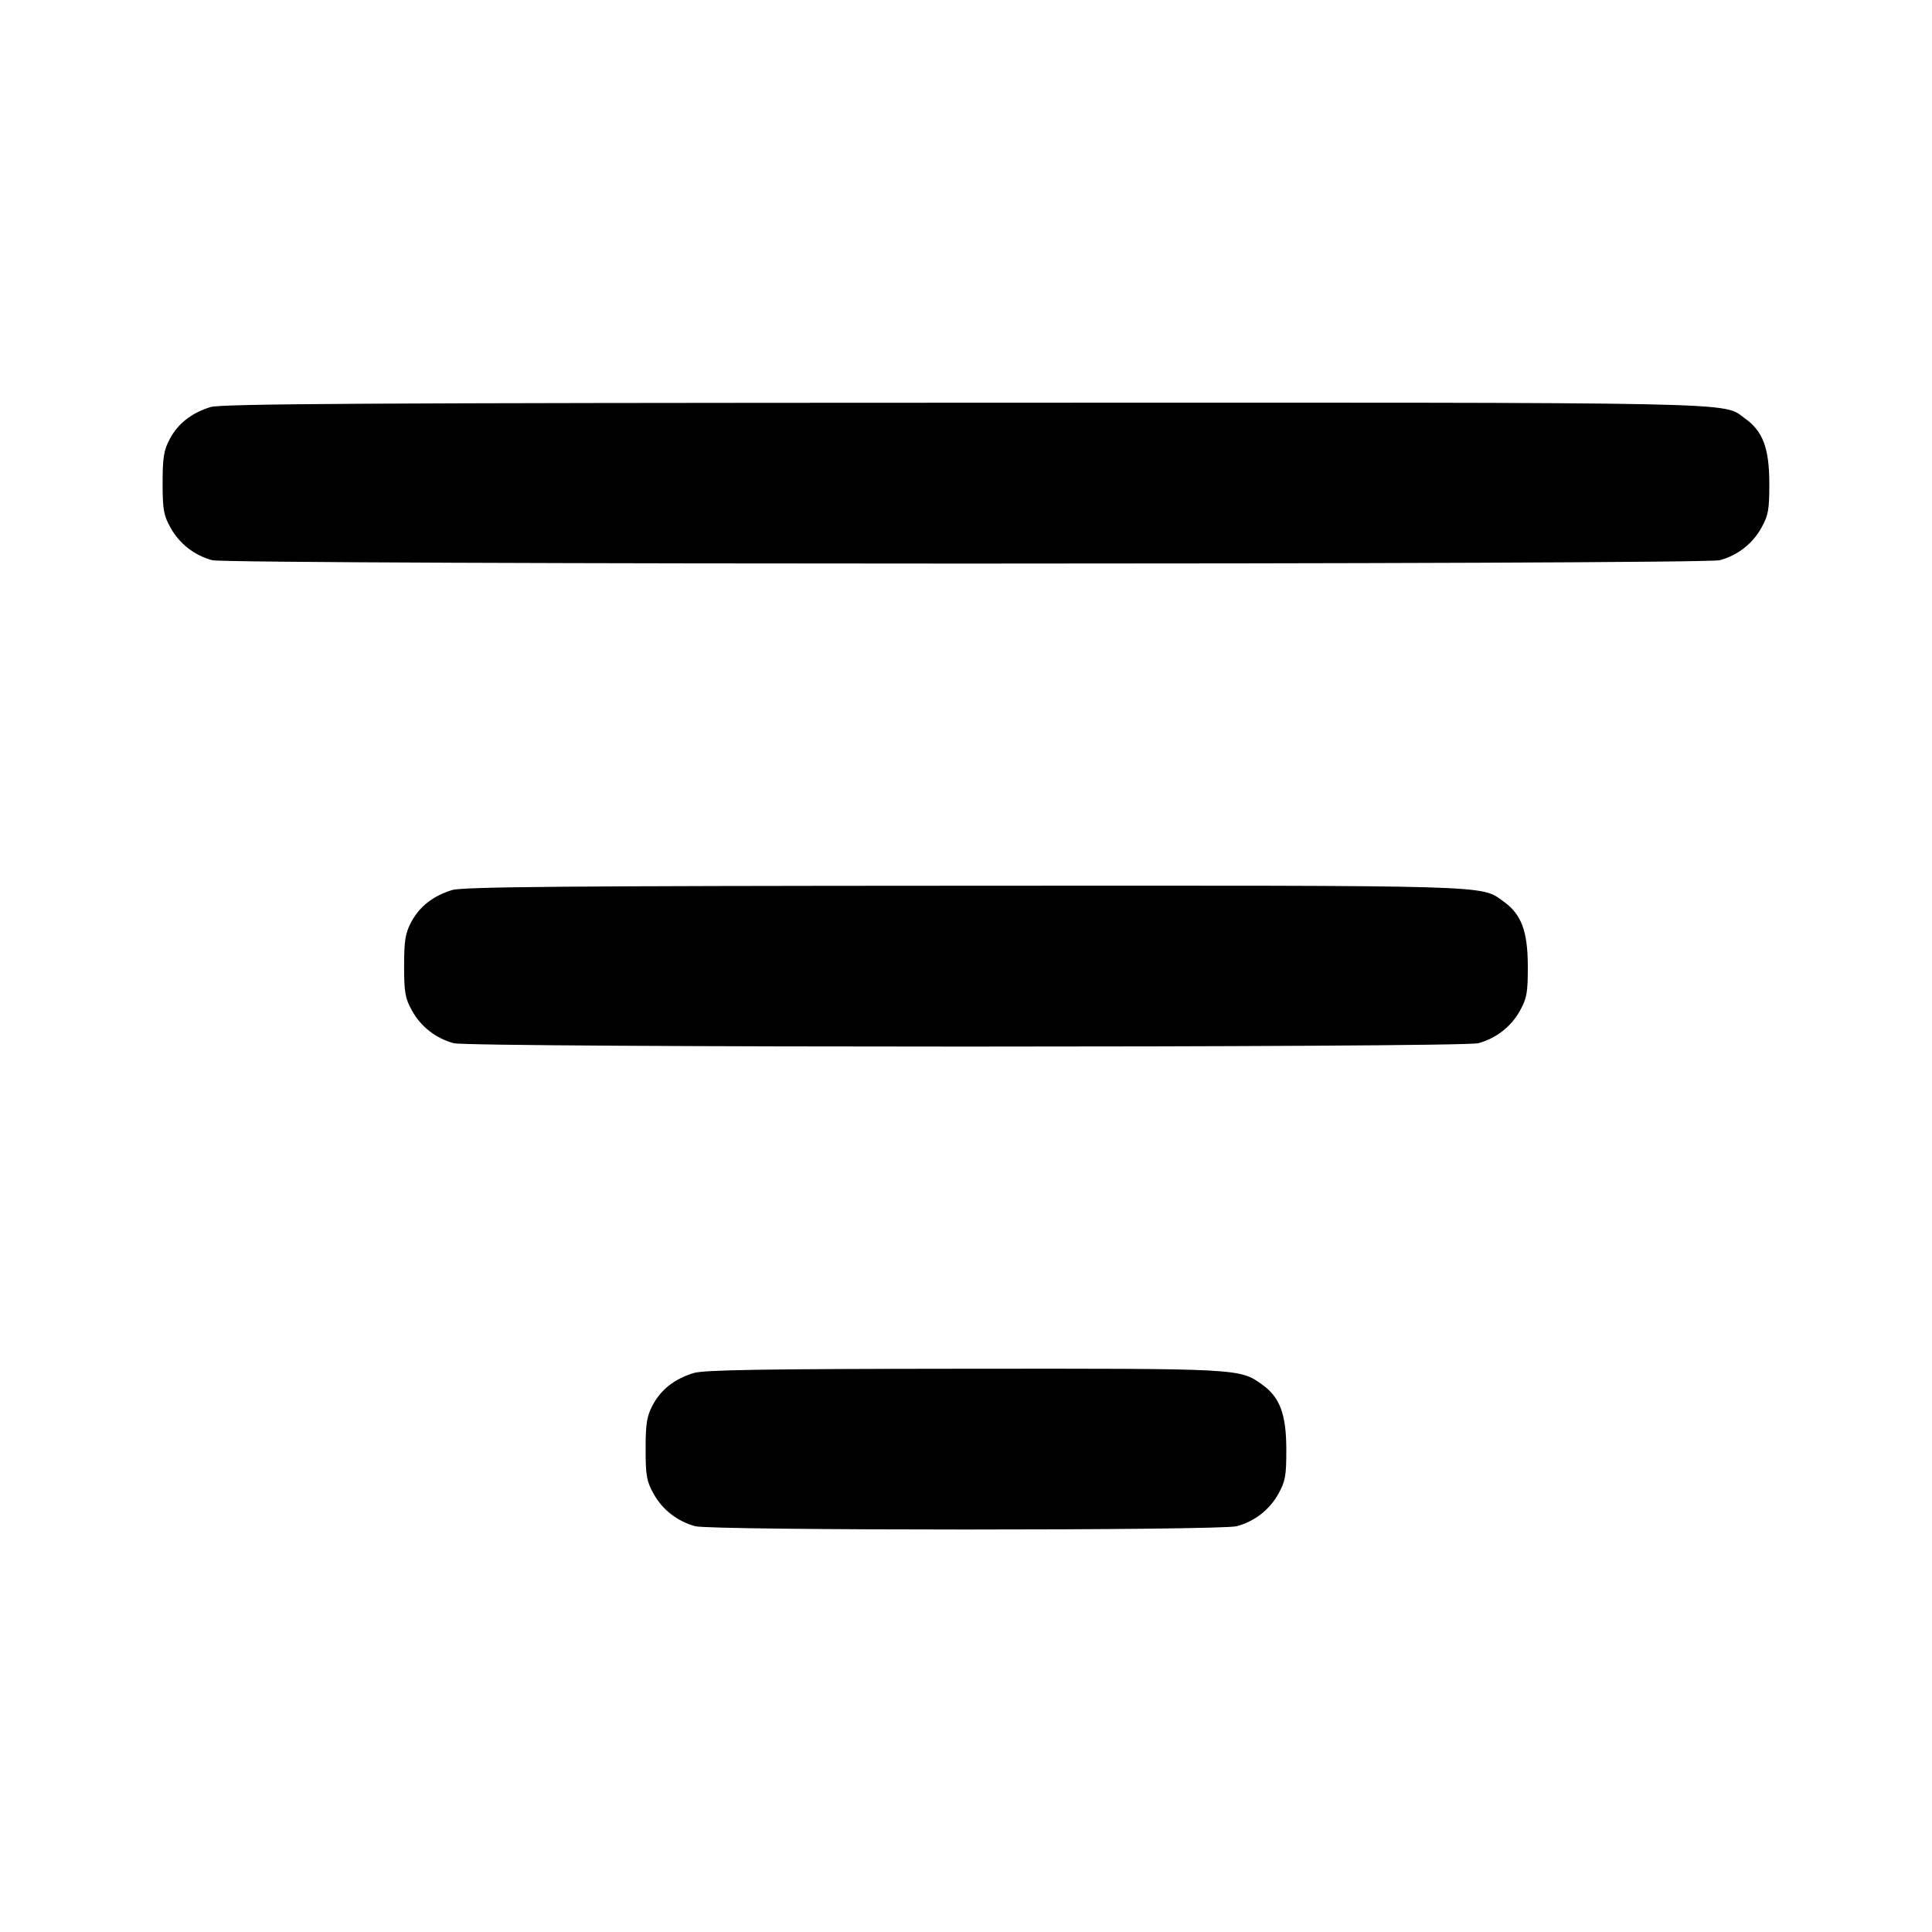 <svg width="24" height="24" viewBox="0 0 24 24" fill="none" xmlns="http://www.w3.org/2000/svg"><path d="M2.614 5.057 C 2.377 5.131,2.212 5.261,2.109 5.453 C 2.035 5.592,2.020 5.684,2.020 6.000 C 2.020 6.331,2.033 6.403,2.120 6.558 C 2.230 6.755,2.414 6.898,2.635 6.959 C 2.835 7.015,21.165 7.015,21.365 6.959 C 21.586 6.898,21.770 6.755,21.880 6.558 C 21.967 6.402,21.980 6.332,21.979 6.000 C 21.978 5.567,21.898 5.355,21.678 5.199 C 21.385 4.990,21.877 5.000,11.984 5.003 C 4.546 5.005,2.748 5.015,2.614 5.057 M5.614 11.057 C 5.377 11.131,5.212 11.261,5.109 11.453 C 5.035 11.592,5.020 11.684,5.020 12.000 C 5.020 12.331,5.033 12.403,5.120 12.558 C 5.230 12.755,5.414 12.898,5.635 12.959 C 5.834 13.015,18.166 13.015,18.365 12.959 C 18.586 12.898,18.770 12.755,18.880 12.558 C 18.967 12.402,18.980 12.332,18.979 12.000 C 18.978 11.567,18.898 11.355,18.678 11.199 C 18.388 10.992,18.642 11.000,11.984 11.003 C 7.009 11.005,5.747 11.016,5.614 11.057 M8.614 17.057 C 8.377 17.131,8.212 17.261,8.109 17.453 C 8.035 17.592,8.020 17.684,8.020 18.000 C 8.020 18.331,8.033 18.403,8.120 18.558 C 8.230 18.755,8.414 18.898,8.635 18.959 C 8.832 19.014,15.168 19.014,15.365 18.959 C 15.586 18.898,15.770 18.755,15.880 18.558 C 15.967 18.402,15.980 18.332,15.979 18.000 C 15.978 17.567,15.898 17.355,15.678 17.199 C 15.398 16.999,15.411 17.000,11.984 17.003 C 9.472 17.005,8.744 17.017,8.614 17.057 " stroke="none" fill-rule="evenodd" fill="black"></path></svg>